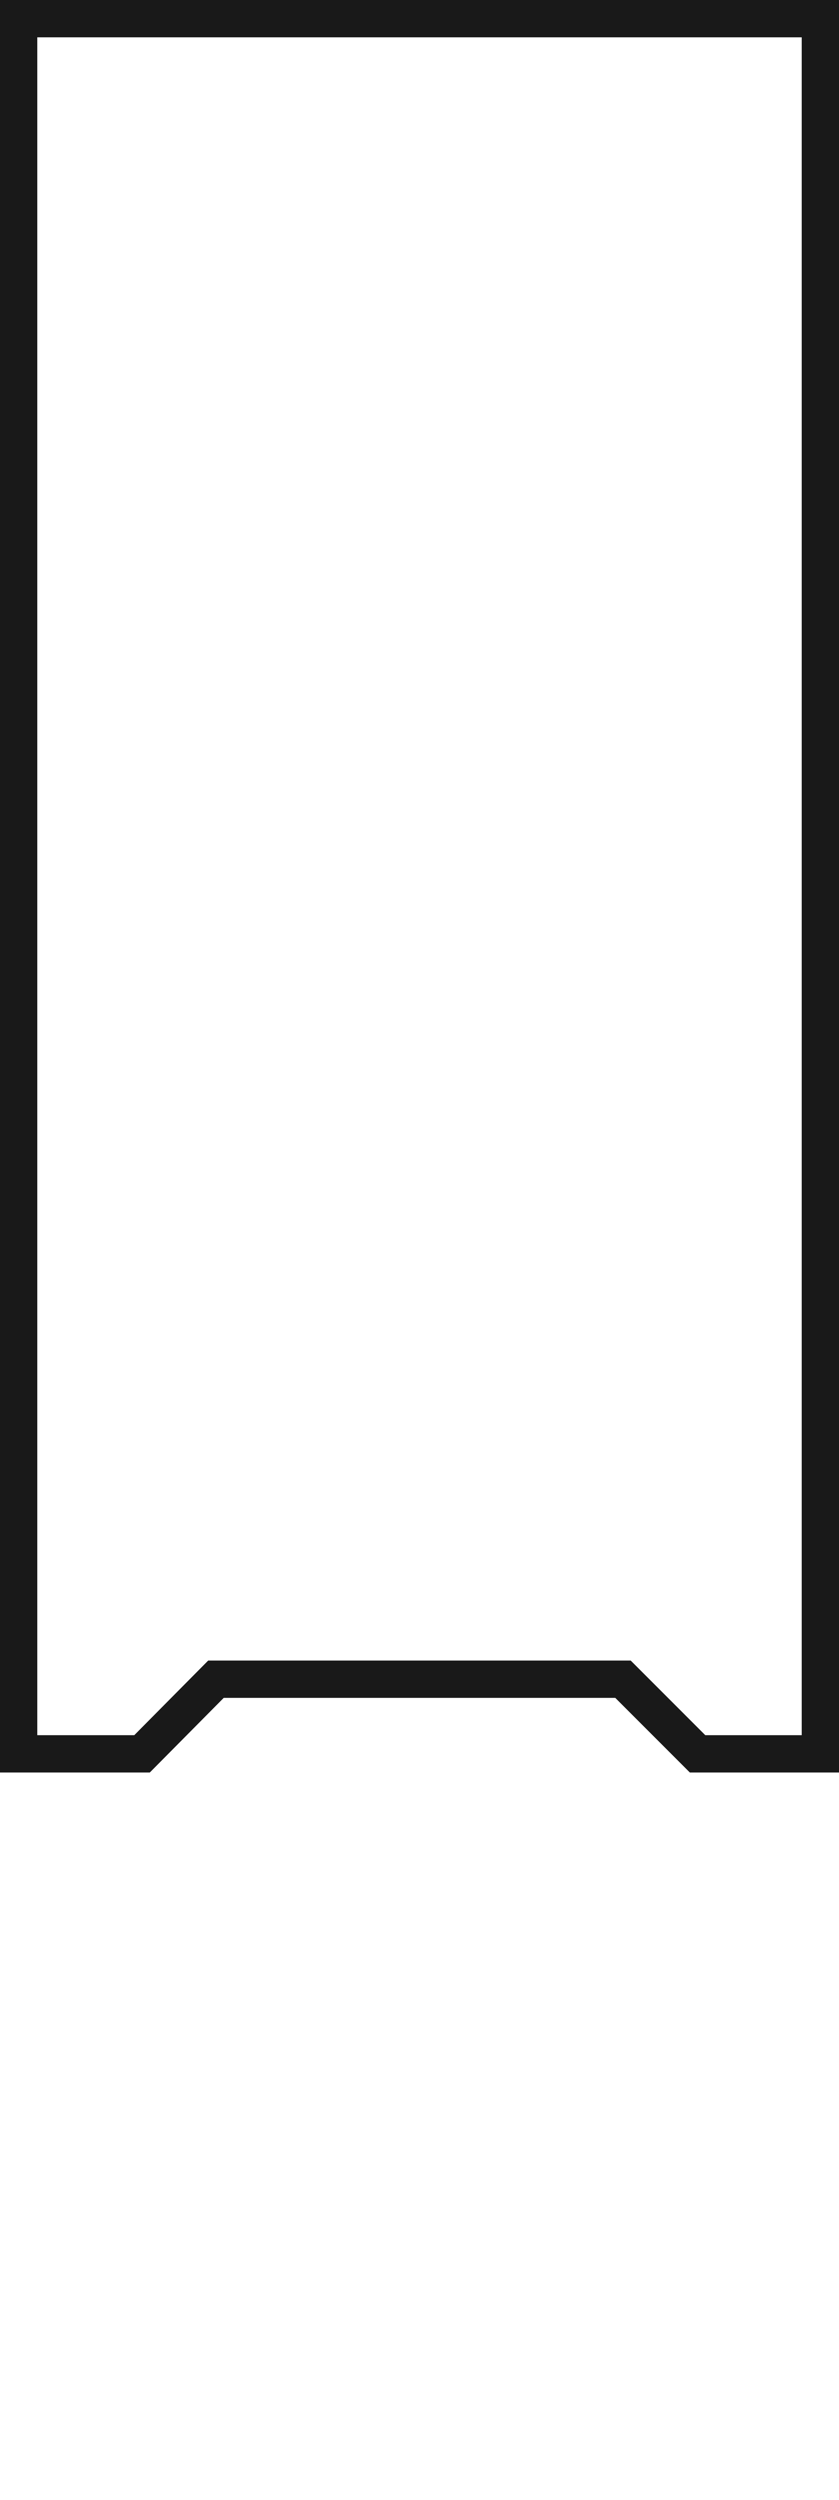 <?xml version="1.0" encoding="UTF-8" standalone="no"?>
<!-- Created with Inkscape (http://www.inkscape.org/) -->

<svg
   xmlns:dc="http://purl.org/dc/elements/1.1/"
   xmlns:cc="http://creativecommons.org/ns#"
   xmlns:rdf="http://www.w3.org/1999/02/22-rdf-syntax-ns#"
   xmlns:svg="http://www.w3.org/2000/svg"
   xmlns="http://www.w3.org/2000/svg"
   xmlns:sodipodi="http://sodipodi.sourceforge.net/DTD/sodipodi-0.dtd"
   xmlns:inkscape="http://www.inkscape.org/namespaces/inkscape"
   width="180"
   height="536"
   viewBox="0 0 47.625 141.817"
   version="1.1"
   id="svg4492"
   inkscape:version="0.92.2 (5c3e80d, 2017-08-06)"
   sodipodi:docname="map-building-container-ceiling-02.svg">
  <defs
     id="defs4486">
    <pattern
       y="0"
       x="0"
       height="6"
       width="6"
       patternUnits="userSpaceOnUse"
       id="EMFhbasepattern" />
    <clipPath
       clipPathUnits="userSpaceOnUse"
       id="clipPath5294">
      <path
         sodipodi:nodetypes="ccccccccc"
         inkscape:connector-curvature="0"
         id="path5296"
         d="m 10.68,145.715 h 47.625 v 100.542 l -8.467,-1e-5 -4.233,-4.233 h -22.225 l -4.196,4.233 h -8.504 z"
         style="fill:#48362f;fill-opacity:0.071;stroke:none;stroke-width:1.323;stroke-linecap:butt;stroke-linejoin:miter;stroke-miterlimit:10;stroke-dasharray:none;stroke-opacity:0.49;paint-order:normal" />
    </clipPath>
    <pattern
       patternUnits="userSpaceOnUse"
       width="175.039"
       height="75.039"
       patternTransform="matrix(0.265,0,0,0.265,108.576,213.448)"
       id="pattern4516-4">
      <path
         inkscape:connector-curvature="0"
         style="fill:#ffffff;fill-opacity:1;fill-rule:nonzero;stroke:none;stroke-width:1"
         d="M 0,0 H 175.039 V 15.04 H 0 Z"
         id="path4494-66" />
      <path
         inkscape:connector-curvature="0"
         style="fill:#191919;fill-opacity:1;fill-rule:nonzero;stroke:none;stroke-width:1"
         d="m 0,11.84 h 175.039 v 3.12 H 0 Z"
         id="path4496-0" />
      <path
         inkscape:connector-curvature="0"
         style="fill:#b1b1b1;fill-opacity:1;fill-rule:nonzero;stroke:none;stroke-width:1"
         d="M 0,15.04 H 175.039 V 60 H 0 Z"
         id="path4498-1" />
      <path
         inkscape:connector-curvature="0"
         style="fill:#ffffff;fill-opacity:1;fill-rule:nonzero;stroke:none;stroke-width:1"
         d="M 0,60 H 175.039 V 75.039 H 0 Z"
         id="path4500-06" />
      <path
         inkscape:connector-curvature="0"
         style="fill:#191919;fill-opacity:1;fill-rule:nonzero;stroke:none;stroke-width:1"
         d="m 0,60 h 175.039 v 3.2 H 0 Z"
         id="path4502-7" />
    </pattern>
    <clipPath
       clipPathUnits="userSpaceOnUse"
       id="clipPath5260">
      <path
         sodipodi:nodetypes="cccccccccccccccccc"
         style="fill:#48362f;fill-opacity:0.071;stroke:none;stroke-width:1.323;stroke-linecap:butt;stroke-linejoin:miter;stroke-miterlimit:10;stroke-dasharray:none;stroke-opacity:0.49;paint-order:normal"
         d="m 65.713,113.965 v 100.542 h 8.504 l 4.196,-4.233 H 100.638 l 4.233,4.233 h 8.467 V 113.965 Z m 19.05,38.1 10.583,-14.817 -2.117,16.933 4.233,8.467 -6.35,8.467 -7e-6,12.7 -10.583,-12.7 6.35,-10.583 z"
         id="path5262"
         inkscape:connector-curvature="0"
         clip-path="url(#clipPath5256)"
         transform="translate(-154.517,10.583)" />
    </clipPath>
  </defs>
  <sodipodi:namedview
     id="base"
     pagecolor="#ffffff"
     bordercolor="#666666"
     borderopacity="1.0"
     inkscape:pageopacity="0.0"
     inkscape:pageshadow="2"
     inkscape:zoom="1.0422459"
     inkscape:cx="96.002643"
     inkscape:cy="340.10251"
     inkscape:document-units="mm"
     inkscape:current-layer="layer1"
     showgrid="true"
     units="px"
     inkscape:window-width="1600"
     inkscape:window-height="837"
     inkscape:window-x="-8"
     inkscape:window-y="328"
     inkscape:window-maximized="1"
     inkscape:showpageshadow="false"
     fit-margin-top="0"
     fit-margin-left="0"
     fit-margin-right="0"
     fit-margin-bottom="0"
     showguides="true"
     objecttolerance="25">
    <inkscape:grid
       type="xygrid"
       id="grid4594"
       originx="0"
       originy="0"
       spacingx="2.117"
       spacingy="2.117" />
  </sodipodi:namedview>
  <g
     inkscape:label="Layer 1"
     inkscape:groupmode="layer"
     id="layer1"
     transform="translate(-10.68,-145.715)">
    <path
       style="fill:url(#EMFhbasepattern);fill-opacity:1;stroke:#191919;stroke-width:4.233;stroke-linecap:butt;stroke-linejoin:miter;stroke-miterlimit:10;stroke-dasharray:none;stroke-opacity:1;paint-order:normal"
       d="m 10.68,145.715 h 47.625 v 100.542 l -8.467,-1e-5 -4.233,-4.233 H 23.38 l -4.196,4.233 h -8.504 z"
       id="path5292"
       inkscape:connector-curvature="0"
       sodipodi:nodetypes="ccccccccc"
       clip-path="url(#clipPath5294)"
       transform="translate(0,1.0666666e-6)" />
    <path
       style="fill:#ffffff;fill-opacity:0.414;stroke:none;stroke-width:0.265px;stroke-linecap:butt;stroke-linejoin:miter;stroke-opacity:1"
       d="m 40.313,168.998 -10.583,14.817 2.117,8.467 -6.35,10.583 10.583,12.7 v -12.7 l 6.35,-8.467 -4.233,-8.467 z"
       id="path5250"
       inkscape:connector-curvature="0" />
  </g>
</svg>
